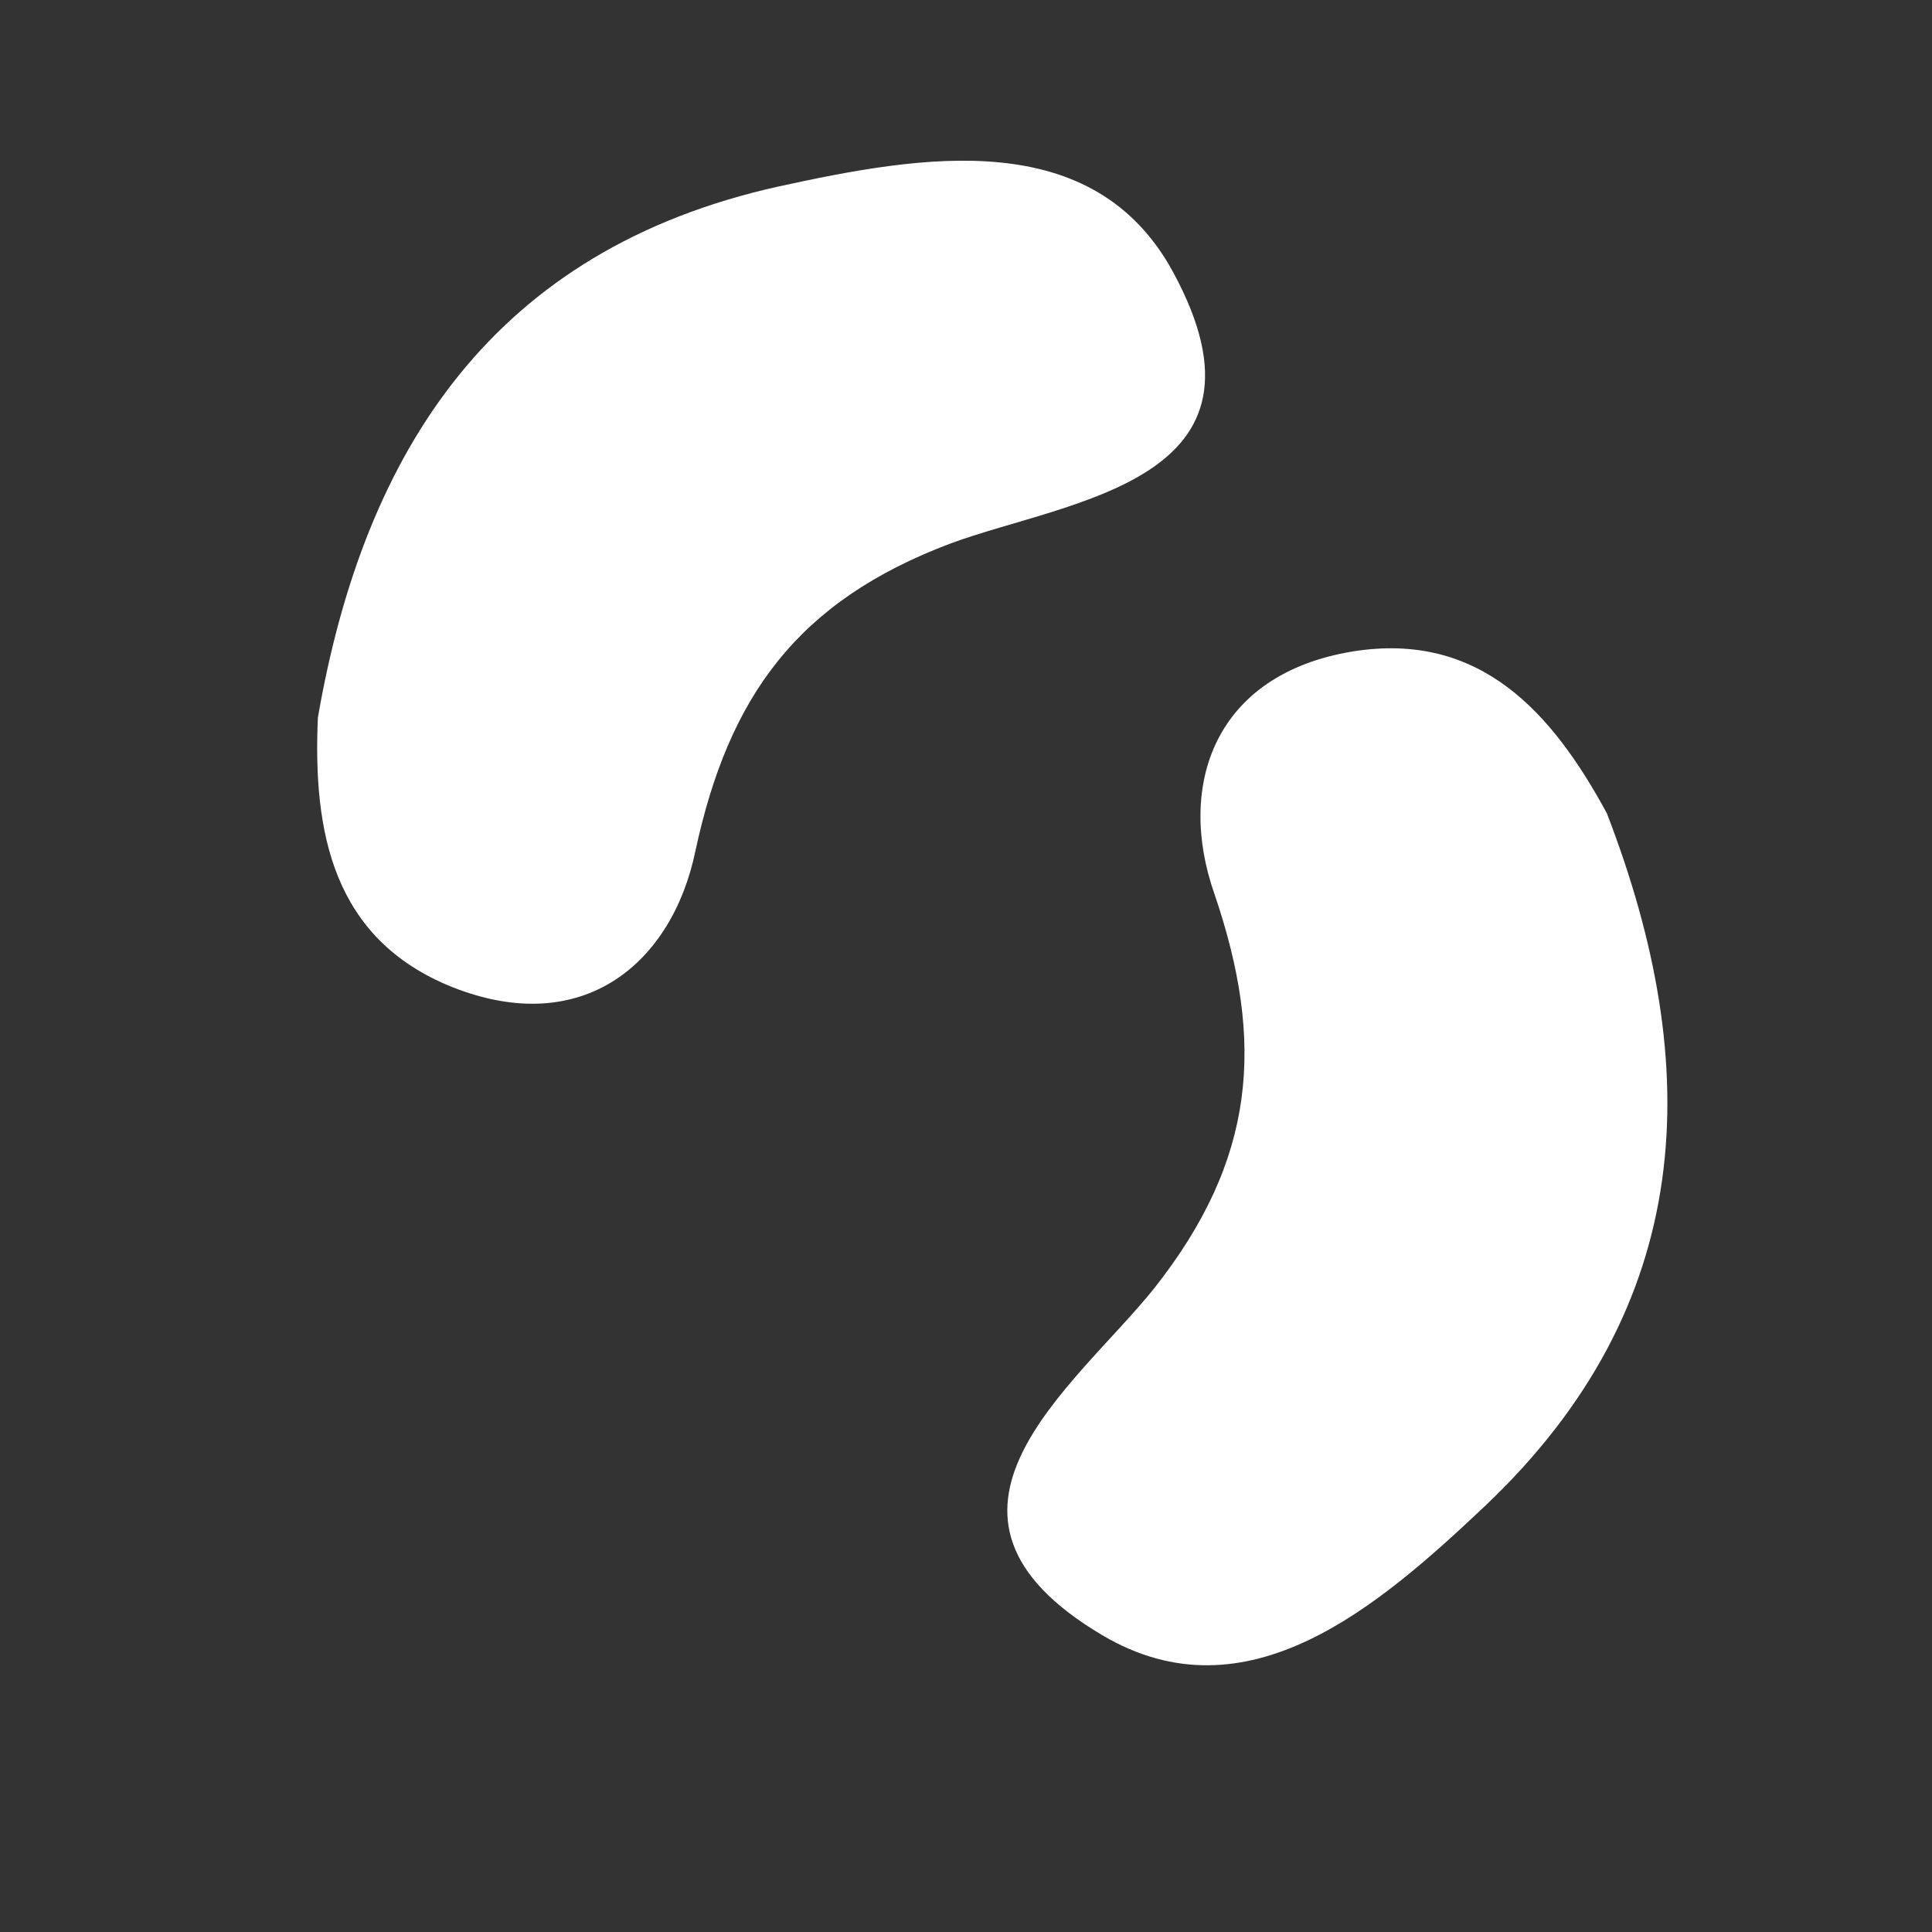 <?xml version="1.0" encoding="UTF-8"?>
<svg width="8px" height="8px" viewBox="0 0 8 8" version="1.1" xmlns="http://www.w3.org/2000/svg" xmlns:xlink="http://www.w3.org/1999/xlink">
    <rect x="0" y="0" width="8" height="8" fill="#333333" stroke="none"/>
    <!-- Generator: Sketch 51 (57462) - http://www.bohemiancoding.com/sketch -->
    <title>5.1</title>
    <desc>Created with Sketch.</desc>
    <defs></defs>
    <g id="5.1" stroke="none" stroke-width="1" fill="none" fill-rule="evenodd">
        <path d="M1.094,1.792 C1.067,2.373 1.483,2.621 1.954,2.561 C2.602,2.483 3.069,2.621 3.504,3.147 C3.834,3.552 4.197,4.377 4.863,3.653 C5.334,3.142 4.985,2.511 4.668,1.99 C4.038,0.963 3.082,0.723 1.968,0.903 C1.515,1.037 1.121,1.258 1.094,1.792 Z" id="Path" fill="#FFFFFF" fill-rule="nonzero" transform="translate(3.092, 2.394) rotate(-71) translate(-3.092, -2.394) "></path>
        <path d="M3.429,4.176 C3.402,4.756 3.819,5.005 4.29,4.945 C4.938,4.867 5.404,5.005 5.839,5.53 C6.17,5.935 6.532,6.76 7.198,6.037 C7.669,5.525 7.32,4.894 7.003,4.374 C6.373,3.346 5.418,3.107 4.303,3.286 C3.85,3.42 3.456,3.641 3.429,4.176 Z" id="Path" fill="#FFFFFF" fill-rule="nonzero" transform="translate(5.428, 4.778) rotate(-282) translate(-5.428, -4.778) "></path>
    </g>
</svg>
